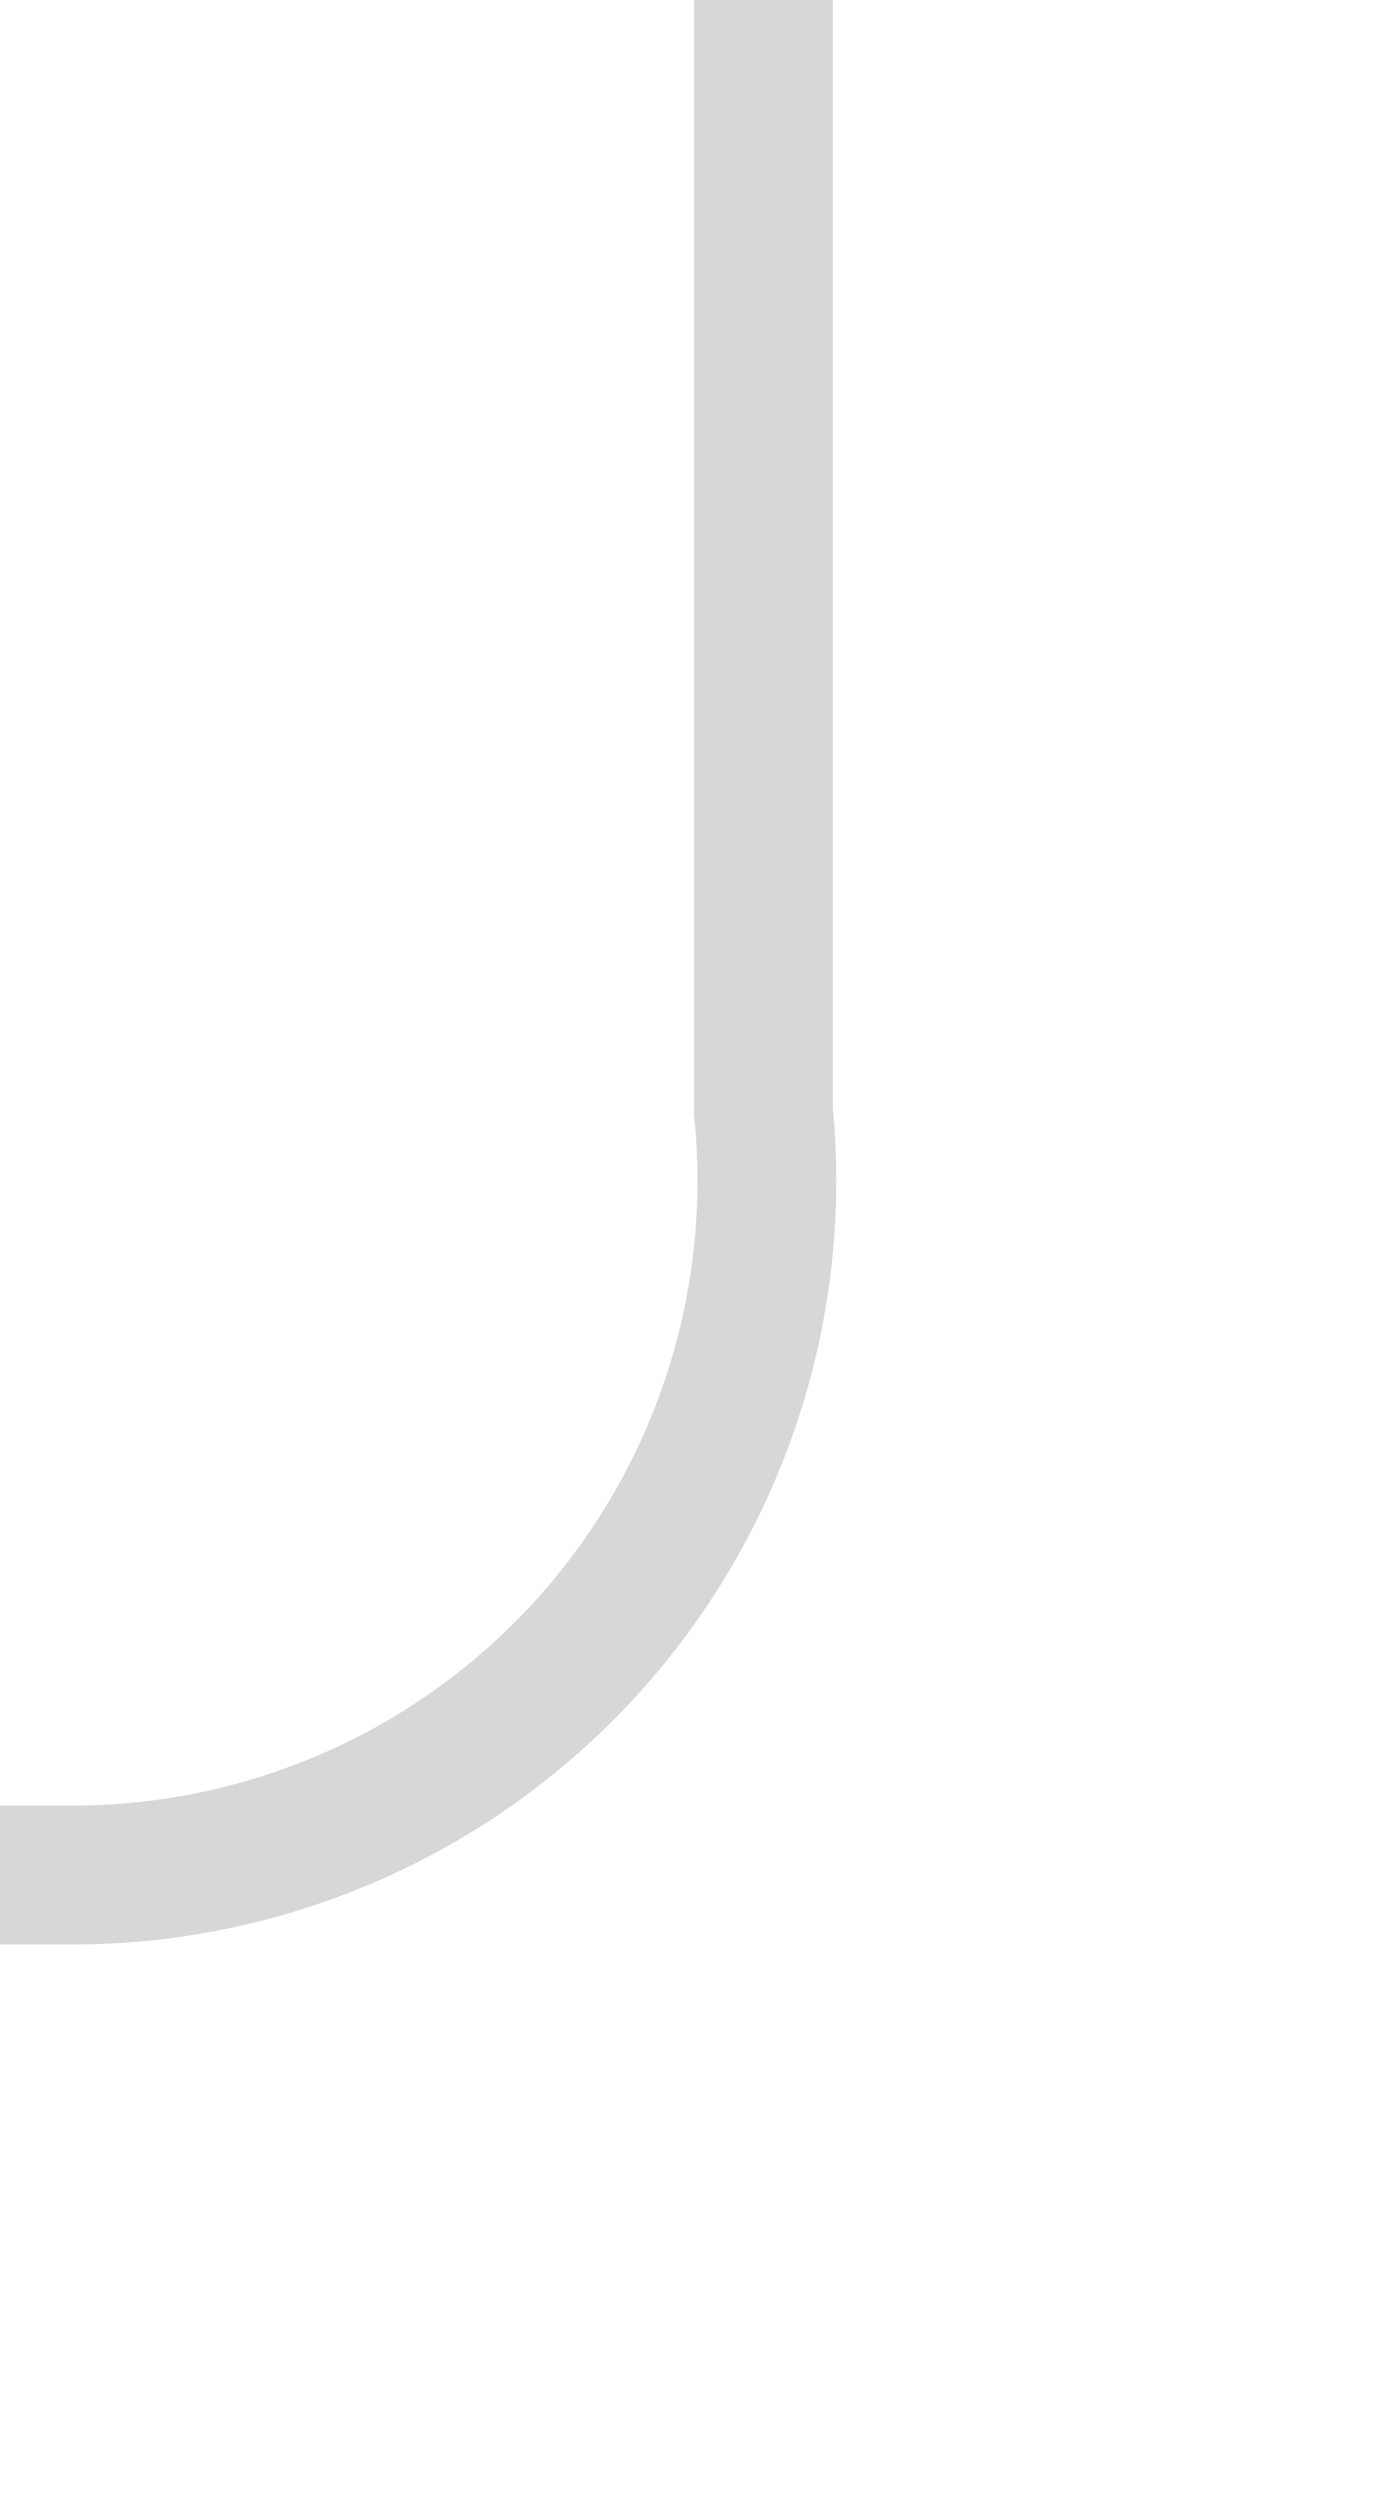 ﻿<?xml version="1.0" encoding="utf-8"?>
<svg version="1.1" xmlns:xlink="http://www.w3.org/1999/xlink" width="10px" height="18px" preserveAspectRatio="xMidYMin meet" viewBox="529 617  8 18" xmlns="http://www.w3.org/2000/svg">
  <path d="M 533.5 617  L 533.5 625  A 5 5 0 0 1 528.5 630.5 L 390 630.5  A 5 5 0 0 1 385.5 625.5 L 385.5 555  " stroke-width="1" stroke="#d7d7d7" fill="none" />
  <path d="M 380.854 560.054  L 385.5 555.407  L 390.146 560.054  L 390.854 559.346  L 385.854 554.346  L 385.5 553.993  L 385.146 554.346  L 380.146 559.346  L 380.854 560.054  Z " fill-rule="nonzero" fill="#d7d7d7" stroke="none" />
</svg>